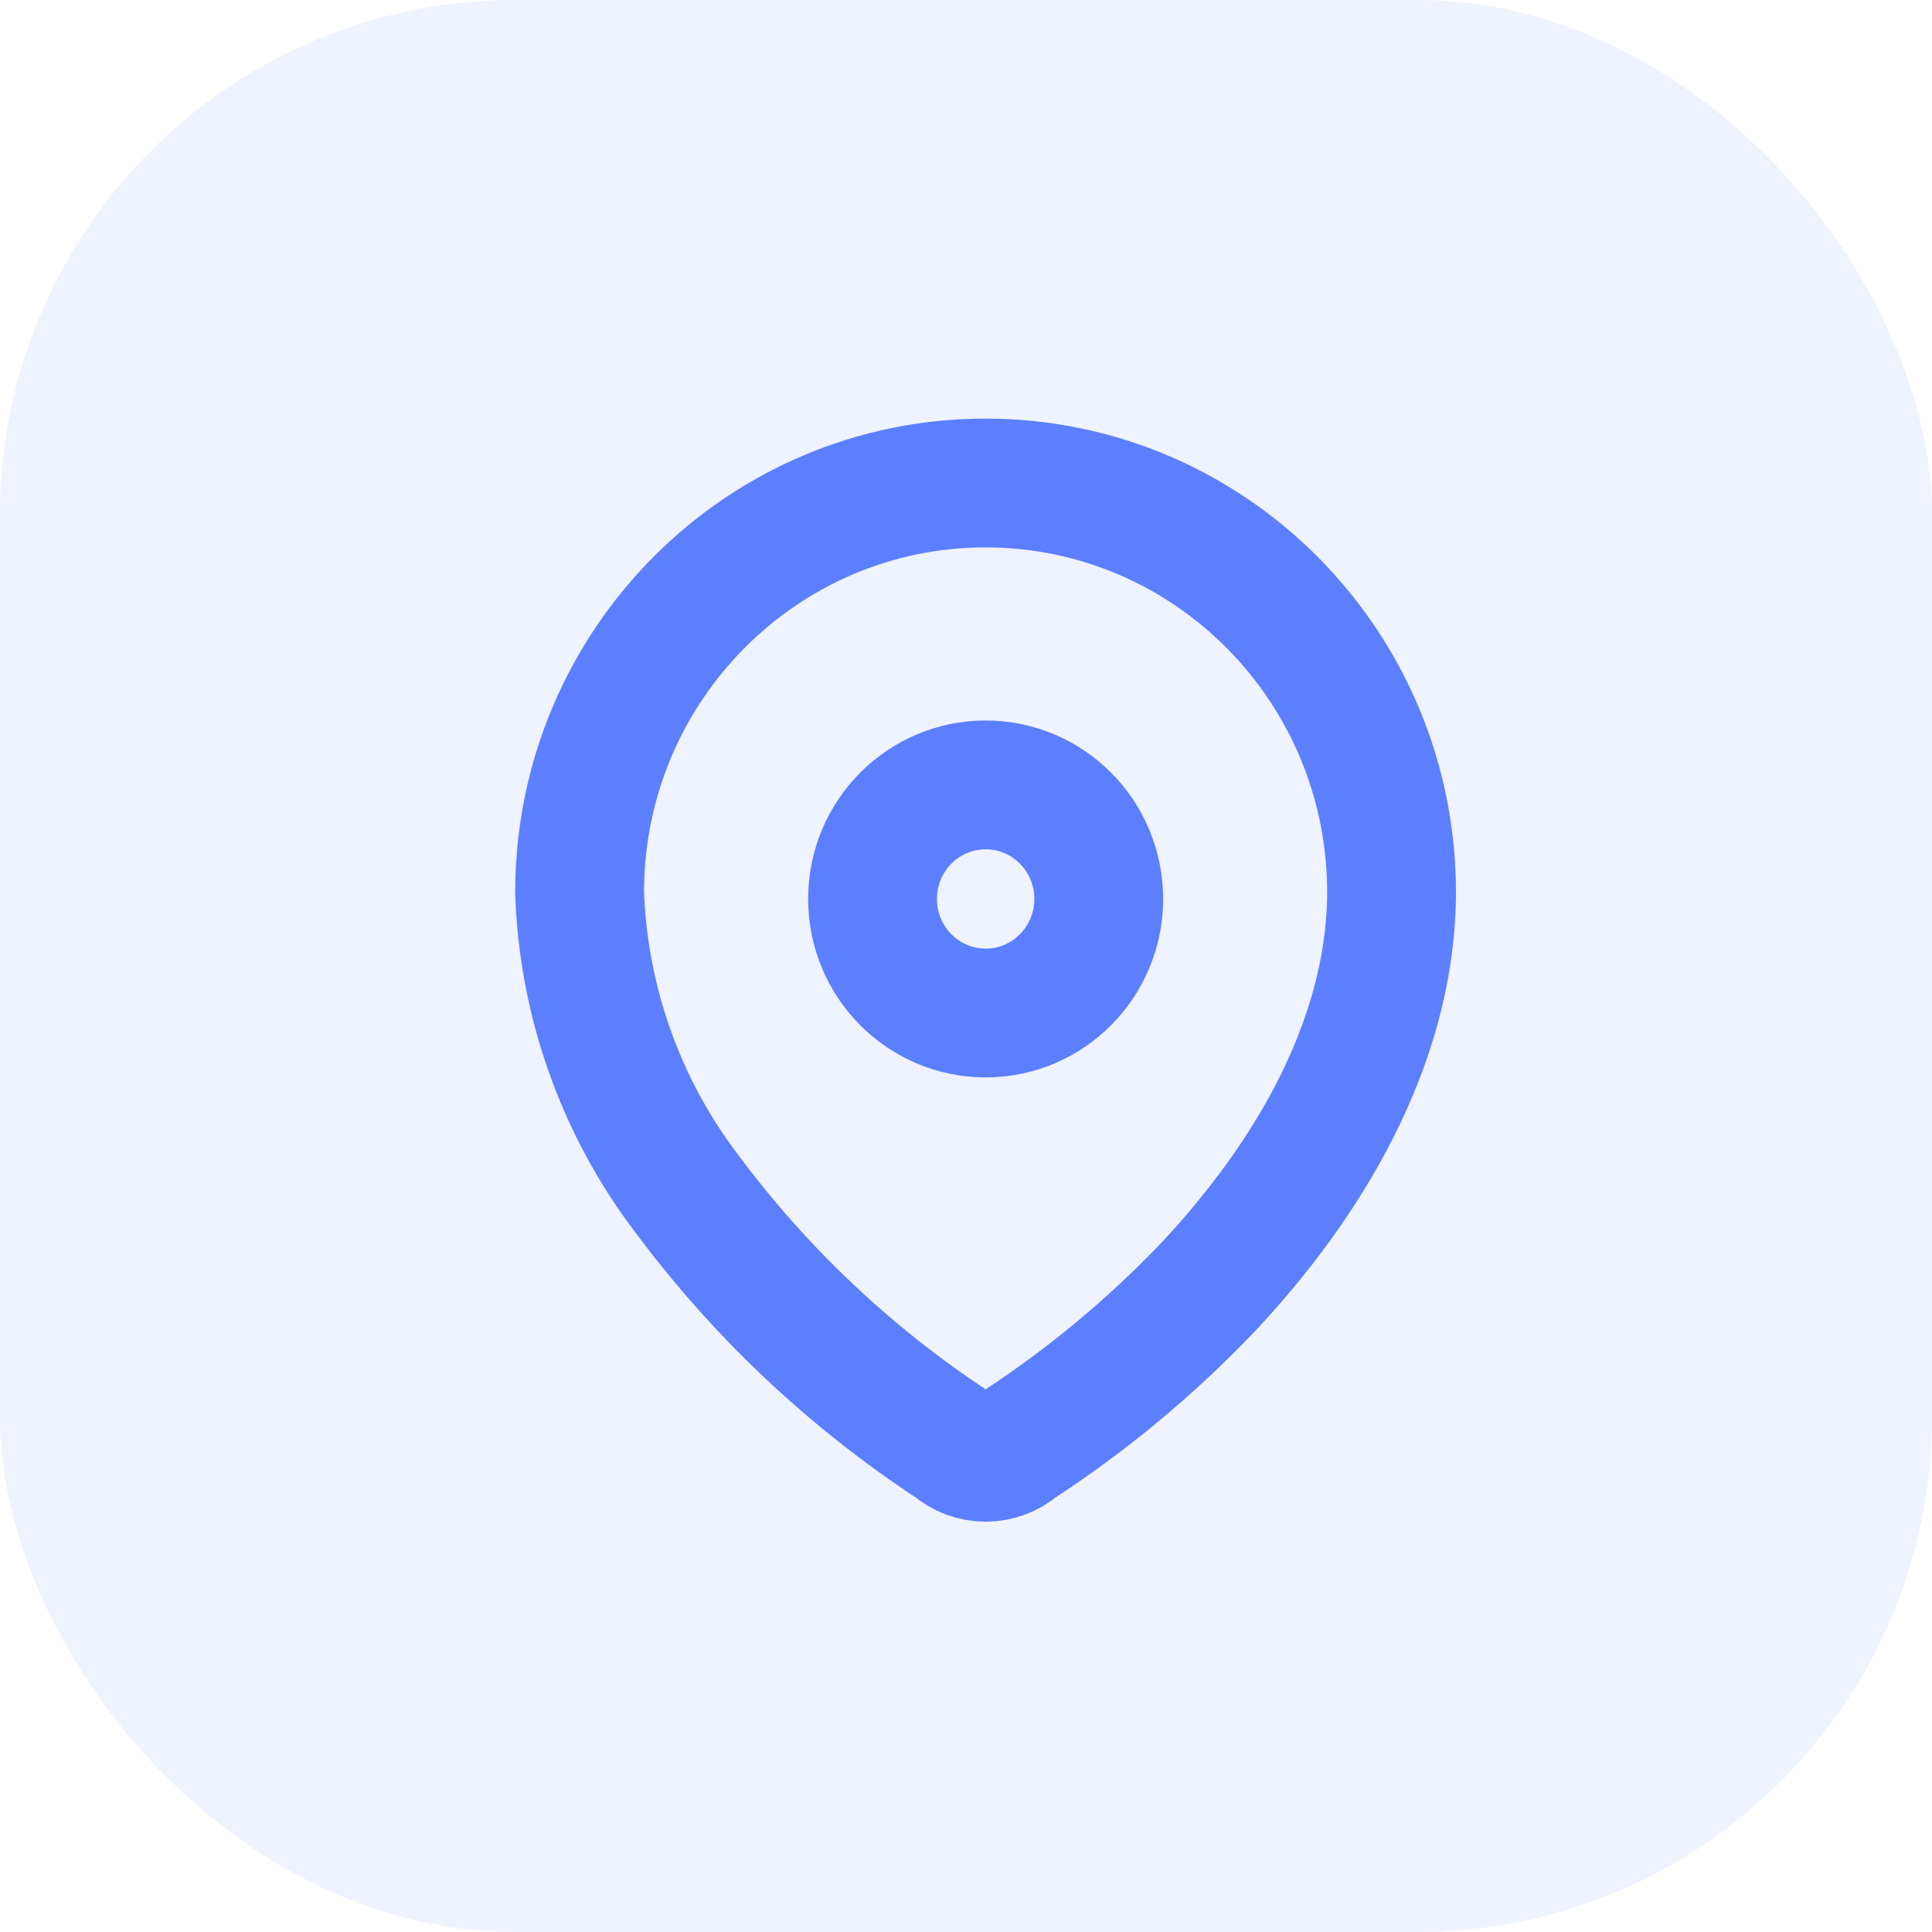 <svg width="30" height="30" viewBox="0 0 30 30" fill="none" xmlns="http://www.w3.org/2000/svg">
<rect opacity="0.1" width="30" height="30" rx="8" fill="#5B7FFF"/>
<path fill-rule="evenodd" clip-rule="evenodd" d="M9 13.836C9.012 10.325 11.844 7.488 15.325 7.5C18.807 7.512 21.62 10.368 21.608 13.88V13.951C21.565 16.234 20.301 18.344 18.752 19.993C17.866 20.921 16.877 21.742 15.804 22.441C15.517 22.691 15.091 22.691 14.804 22.441C13.204 21.39 11.8 20.065 10.656 18.524C9.637 17.18 9.058 15.549 9 13.858L9 13.836Z" stroke="#5B7FFF" stroke-width="2" stroke-linecap="round" stroke-linejoin="round"/>
<path fill-rule="evenodd" clip-rule="evenodd" d="M15.305 15.73C16.275 15.73 17.061 14.937 17.061 13.959C17.061 12.98 16.275 12.188 15.305 12.188C14.335 12.188 13.549 12.98 13.549 13.959C13.549 14.937 14.335 15.73 15.305 15.73Z" stroke="#5B7FFF" stroke-width="2" stroke-linecap="round" stroke-linejoin="round"/>
</svg>
